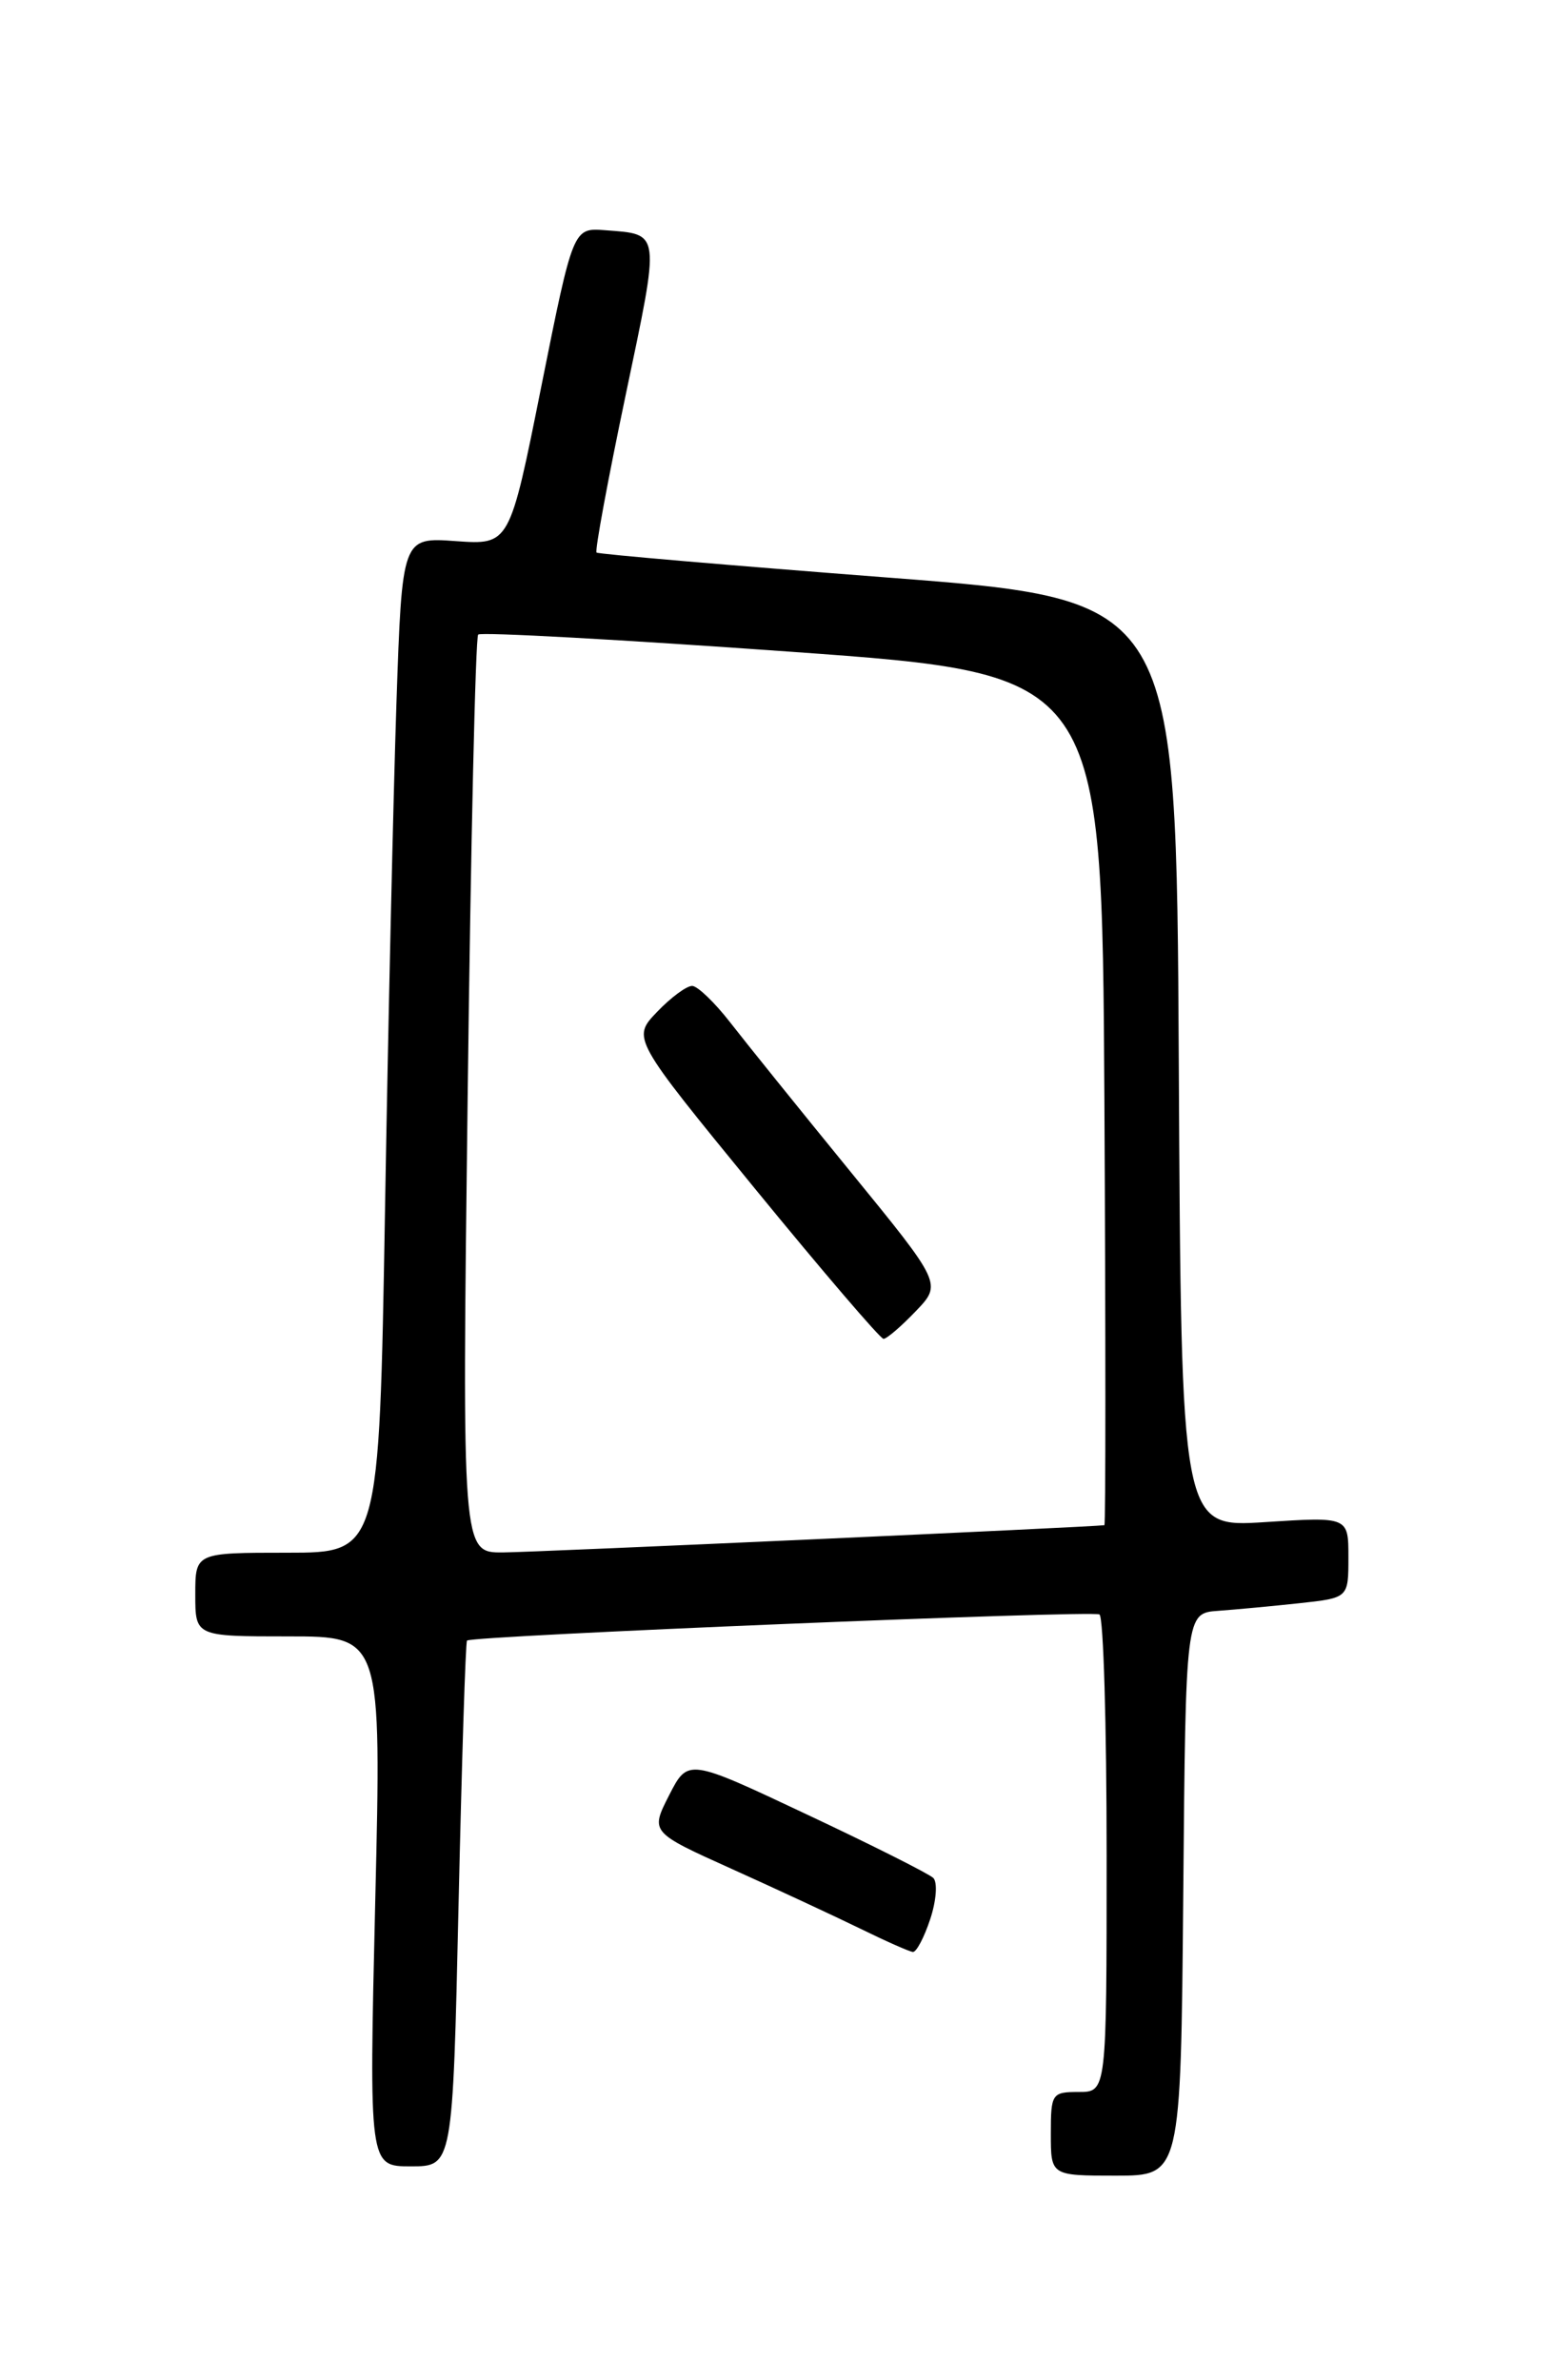 <?xml version="1.0" encoding="UTF-8" standalone="no"?>
<!DOCTYPE svg PUBLIC "-//W3C//DTD SVG 1.1//EN" "http://www.w3.org/Graphics/SVG/1.1/DTD/svg11.dtd" >
<svg xmlns="http://www.w3.org/2000/svg" xmlns:xlink="http://www.w3.org/1999/xlink" version="1.1" viewBox="0 0 167 256">
 <g >
 <path fill="currentColor"
d=" M 127.24 203.75 C 127.50 173.50 127.50 173.50 131.00 173.25 C 132.93 173.11 136.86 172.74 139.75 172.43 C 145.00 171.86 145.00 171.86 145.00 167.49 C 145.00 163.13 145.00 163.13 136.01 163.71 C 127.02 164.29 127.02 164.29 126.76 114.40 C 126.50 64.50 126.50 64.50 95.50 62.12 C 78.45 60.81 64.34 59.60 64.15 59.43 C 63.95 59.26 65.36 51.64 67.28 42.49 C 71.02 24.66 71.09 25.23 65.06 24.76 C 61.63 24.50 61.63 24.50 58.21 41.56 C 54.80 58.61 54.80 58.61 49.02 58.20 C 43.24 57.78 43.24 57.78 42.63 75.64 C 42.30 85.46 41.74 110.04 41.40 130.25 C 40.77 167.00 40.77 167.00 30.88 167.00 C 21.00 167.00 21.00 167.00 21.00 171.50 C 21.00 176.00 21.00 176.00 31.01 176.00 C 41.03 176.00 41.03 176.00 40.35 204.50 C 39.68 233.00 39.68 233.00 44.18 233.00 C 48.68 233.00 48.68 233.00 49.31 204.86 C 49.66 189.39 50.06 176.61 50.22 176.45 C 50.76 175.93 117.47 173.17 118.23 173.64 C 118.66 173.91 119.00 185.57 119.00 199.56 C 119.00 225.00 119.00 225.00 116.00 225.00 C 113.11 225.00 113.00 225.17 113.00 229.50 C 113.00 234.00 113.00 234.00 119.99 234.00 C 126.97 234.00 126.97 234.00 127.24 203.75 Z  M 100.03 206.41 C 100.69 204.42 100.83 202.45 100.36 201.98 C 99.89 201.53 93.76 198.44 86.74 195.14 C 73.98 189.12 73.98 189.12 71.95 193.09 C 69.93 197.06 69.93 197.06 78.71 201.02 C 83.55 203.20 89.75 206.09 92.50 207.43 C 95.25 208.78 97.80 209.91 98.17 209.94 C 98.54 209.97 99.38 208.38 100.03 206.41 Z  M 50.29 117.88 C 50.62 90.87 51.13 68.53 51.42 68.25 C 51.71 67.96 66.92 68.80 85.22 70.11 C 118.50 72.50 118.50 72.50 118.76 118.25 C 118.90 143.41 118.90 164.02 118.76 164.04 C 117.54 164.23 57.48 166.95 54.09 166.97 C 49.68 167.00 49.68 167.00 50.29 117.88 Z  M 98.46 141.04 C 101.30 138.08 101.30 138.08 91.40 125.95 C 85.95 119.27 80.15 112.07 78.50 109.94 C 76.85 107.82 75.02 106.06 74.44 106.04 C 73.85 106.02 72.15 107.27 70.66 108.83 C 67.95 111.66 67.95 111.66 81.17 127.83 C 88.44 136.72 94.67 144.00 95.01 144.00 C 95.35 144.00 96.90 142.67 98.46 141.04 Z "/>
</g>
</svg>